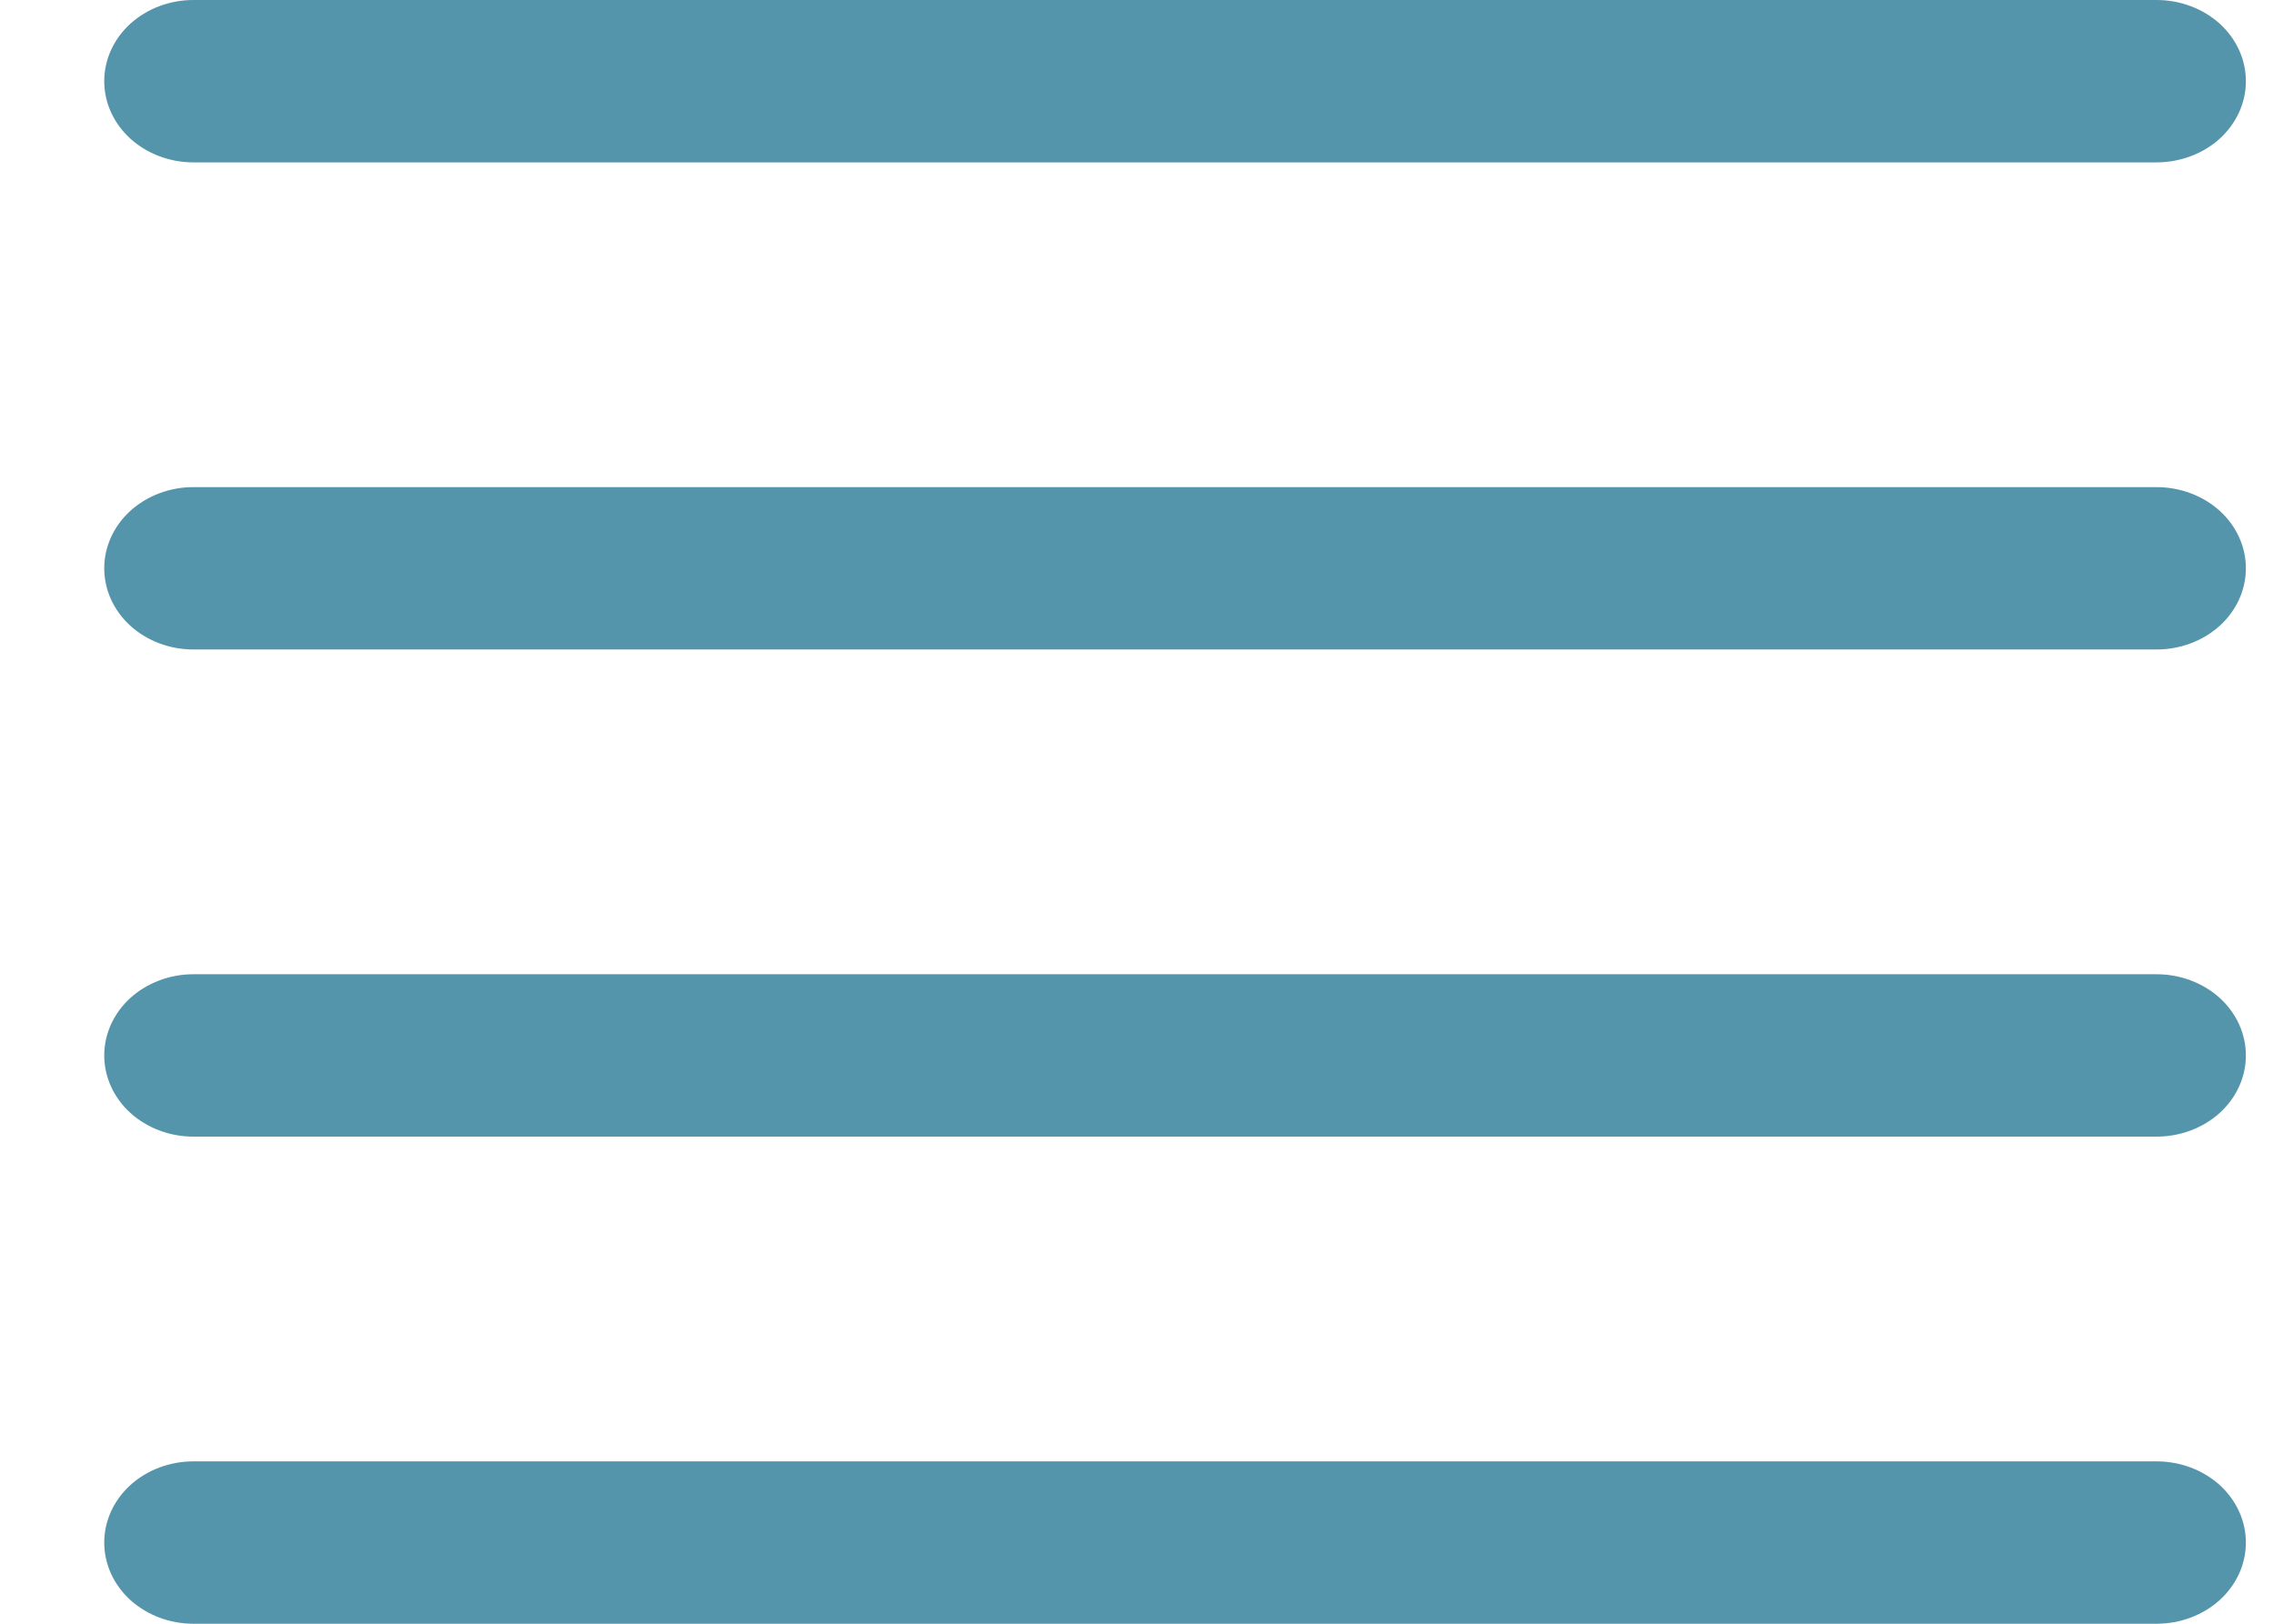 <svg width="14" height="10" viewBox="0 0 14 10" fill="none" xmlns="http://www.w3.org/2000/svg">
<path fill-rule="evenodd" clip-rule="evenodd" d="M0.642 9.5C0.642 9.367 0.7 9.24 0.803 9.146C0.906 9.053 1.045 9 1.191 9H13.283C13.429 9 13.569 9.053 13.672 9.146C13.775 9.24 13.833 9.367 13.833 9.5C13.833 9.633 13.775 9.76 13.672 9.854C13.569 9.947 13.429 10 13.283 10H1.191C1.045 10 0.906 9.947 0.803 9.854C0.7 9.76 0.642 9.633 0.642 9.5ZM0.642 6.5C0.642 6.367 0.7 6.24 0.803 6.146C0.906 6.053 1.045 6 1.191 6H13.283C13.429 6 13.569 6.053 13.672 6.146C13.775 6.24 13.833 6.367 13.833 6.5C13.833 6.633 13.775 6.76 13.672 6.854C13.569 6.947 13.429 7 13.283 7H1.191C1.045 7 0.906 6.947 0.803 6.854C0.7 6.76 0.642 6.633 0.642 6.5ZM0.642 3.5C0.642 3.367 0.7 3.24 0.803 3.146C0.906 3.053 1.045 3 1.191 3H13.283C13.429 3 13.569 3.053 13.672 3.146C13.775 3.24 13.833 3.367 13.833 3.5C13.833 3.633 13.775 3.76 13.672 3.854C13.569 3.947 13.429 4 13.283 4H1.191C1.045 4 0.906 3.947 0.803 3.854C0.7 3.76 0.642 3.633 0.642 3.5ZM0.642 0.5C0.642 0.367 0.7 0.24 0.803 0.146C0.906 0.053 1.045 0 1.191 0H13.283C13.429 0 13.569 0.053 13.672 0.146C13.775 0.24 13.833 0.367 13.833 0.5C13.833 0.633 13.775 0.76 13.672 0.854C13.569 0.947 13.429 1 13.283 1H1.191C1.045 1 0.906 0.947 0.803 0.854C0.7 0.76 0.642 0.633 0.642 0.5Z" fill="#5595AC"/>
</svg>
